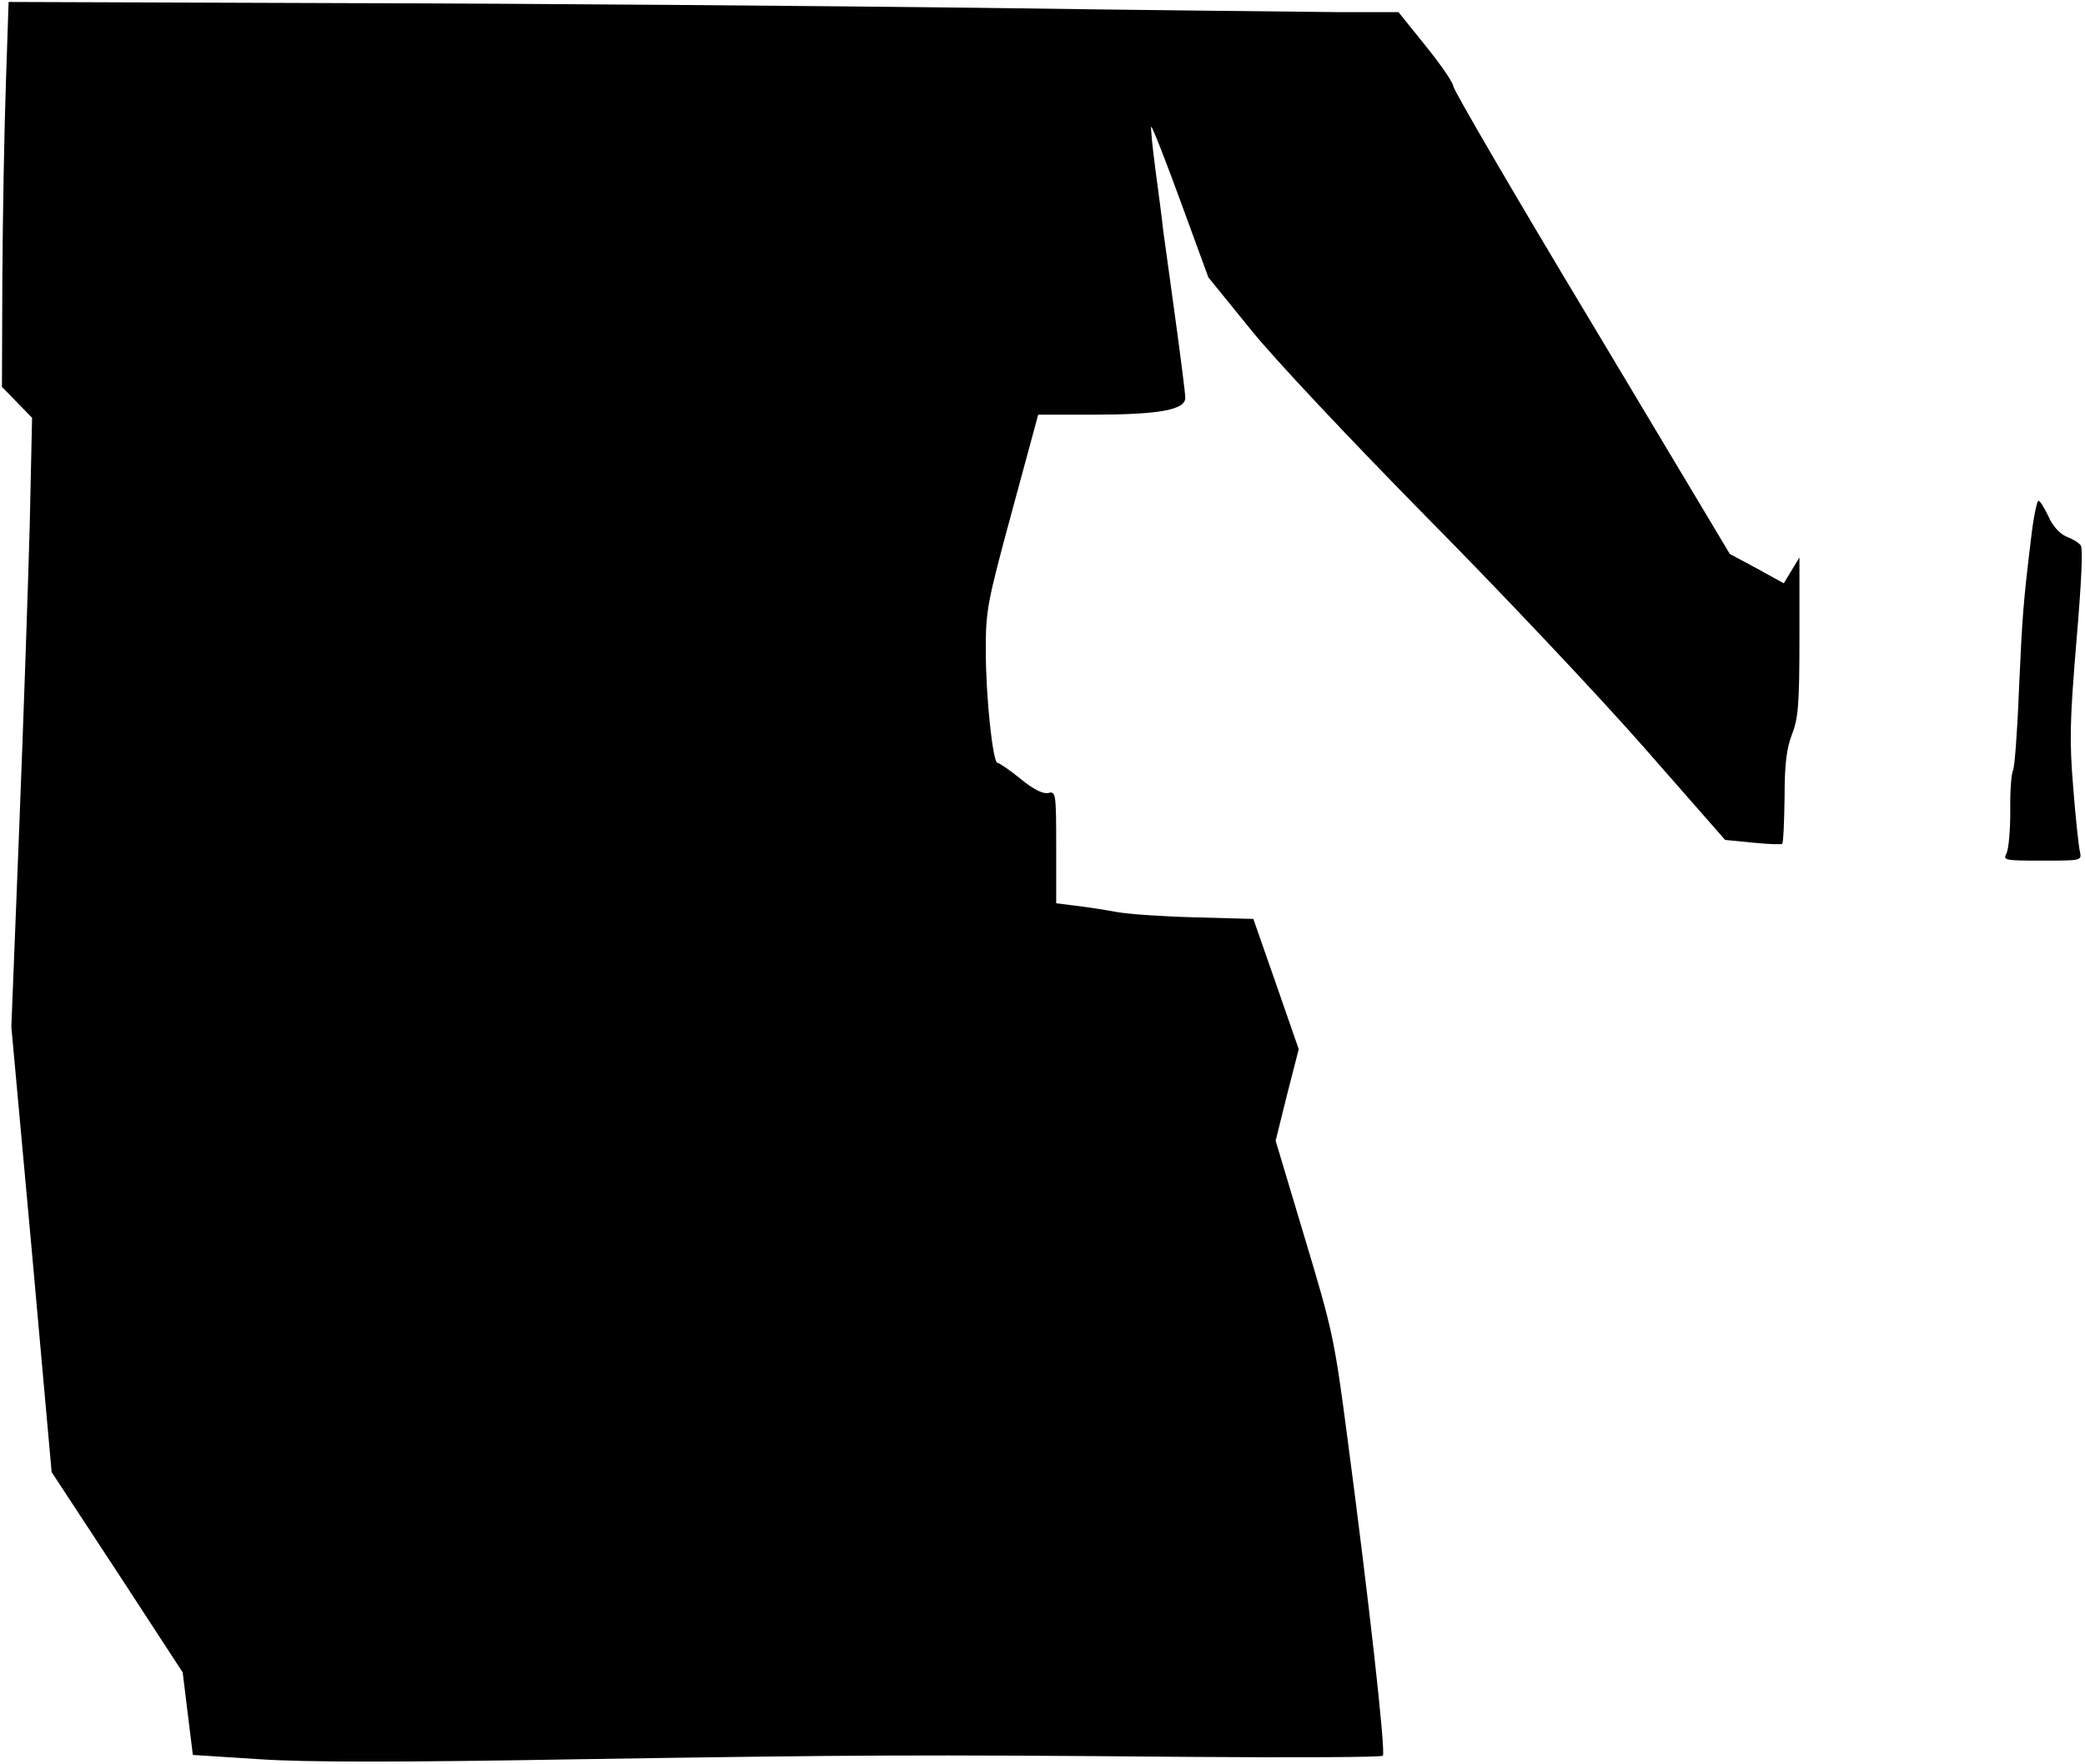 <?xml version="1.0" standalone="no"?>
<!DOCTYPE svg PUBLIC "-//W3C//DTD SVG 20010904//EN"
 "http://www.w3.org/TR/2001/REC-SVG-20010904/DTD/svg10.dtd">
<svg version="1.0" xmlns="http://www.w3.org/2000/svg"
 width="533pt" height="451pt" viewBox="0 0 533 451"
 preserveAspectRatio="xMidYMid meet">
<g transform="translate(0,451) scale(0.1,-0.1)"
fill="#000000" stroke="none">
<path fill="#000000" stroke="none" d="M15 4295 c-4 -115 -8 -337 -9 -492 l-1
-282 39 -40 38 -39 -6 -274 c-4 -150 -16 -500 -27 -778 l-20 -505 52 -569 51
-569 168 -256 167 -256 13 -106 13 -105 171 -11 c121 -8 358 -8 816 0 713 11
853 12 1562 6 267 -2 490 -1 493 3 8 8 -36 401 -91 816 -33 252 -38 273 -109
509 l-74 247 29 117 30 117 -58 167 -58 166 -146 4 c-81 2 -173 8 -205 14 -32
6 -79 13 -105 16 l-48 6 0 144 c0 137 -1 143 -20 138 -13 -3 -37 8 -71 36 -28
23 -55 41 -59 41 -12 0 -30 169 -30 286 0 104 3 121 67 357 l67 247 137 0
c171 0 239 12 239 43 0 12 -12 105 -26 207 -14 102 -28 203 -31 225 -2 22 -11
89 -19 149 -8 60 -13 111 -11 112 2 2 36 -84 75 -191 l71 -194 108 -133 c60
-75 259 -286 453 -483 190 -192 439 -456 553 -586 l207 -236 71 -7 c39 -4 73
-5 75 -3 3 3 5 56 6 118 0 86 5 126 19 162 16 41 19 76 19 250 l0 202 -20 -33
-20 -33 -69 38 -69 37 -353 590 c-195 324 -354 597 -354 606 0 8 -31 54 -70
102 l-70 87 -155 0 c-85 1 -497 5 -915 11 -418 5 -1148 11 -1621 12 l-862 3
-7 -210z"/>
<path fill="#000000" stroke="none" d="M5192 3133 c-20 -166 -22 -192 -31
-389 -4 -105 -11 -196 -15 -203 -4 -7 -8 -53 -7 -103 0 -50 -4 -99 -10 -110
-9 -17 -4 -18 92 -18 100 0 101 0 96 23 -3 12 -11 85 -17 162 -10 123 -9 169
8 375 13 151 17 239 11 246 -5 7 -22 17 -38 23 -17 8 -34 27 -45 52 -10 21
-21 39 -25 39 -4 0 -13 -44 -19 -97z"/>
</g>
</svg>
